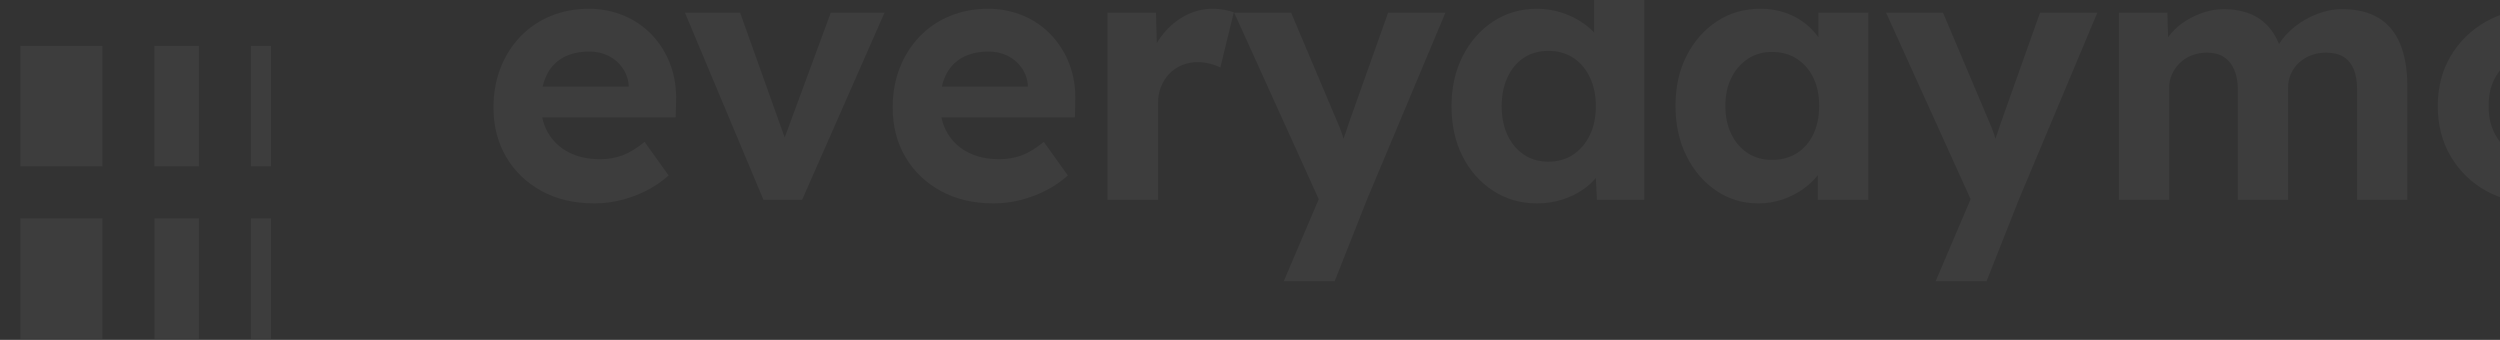 <svg width="1920" height="261" viewBox="0 0 1920 261" fill="none" xmlns="http://www.w3.org/2000/svg">
<rect x="0" y="0" width="1920" height="261" fill="#333333" stroke="none"/>
<g opacity="0.05" clip-path="url(#clip0_29_2049)">
<path d="M78.681 35.263H15.611V127.757H78.681V35.263Z" fill="white"/>
<path d="M78.681 167.693H15.611V260.187H78.681V167.693Z" fill="white"/>
<path d="M152.785 35.263H118.623V127.757H152.785V35.263Z" fill="white"/>
<path d="M152.785 167.693H118.623V260.187H152.785V167.693Z" fill="white"/>
<path d="M208.145 167.693H192.731V260.187H208.145V167.693Z" fill="white"/>
<path d="M208.145 35.263H192.731V127.757H208.145V35.263Z" fill="white"/>
<path d="M456.719 156.226C441.13 156.226 427.54 153.056 415.95 146.714C404.36 140.373 395.299 131.677 388.768 120.625C382.243 109.569 378.982 96.885 378.985 82.572C378.985 71.517 380.796 61.37 384.418 52.132C387.855 43.188 393.027 35.011 399.638 28.074C406.201 21.257 414.117 15.889 422.879 12.313C431.851 8.6 441.591 6.743 452.098 6.743C461.423 6.653 470.668 8.456 479.276 12.043C487.442 15.461 494.802 20.552 500.883 26.987C507.024 33.537 511.785 41.255 514.882 49.681C518.14 58.382 519.588 67.895 519.227 78.222L518.952 90.185H403.446L397.192 66.535H487.159L482.809 71.427V65.448C482.478 60.656 480.831 56.048 478.05 52.132C475.307 48.202 471.62 45.024 467.328 42.891C462.759 40.666 457.731 39.548 452.65 39.628C444.674 39.628 437.925 41.169 432.401 44.249C426.863 47.337 422.441 52.093 419.764 57.84C416.864 63.821 415.414 71.067 415.414 79.58C415.414 88.28 417.271 95.801 420.984 102.142C424.708 108.49 430.182 113.631 436.751 116.948C443.558 120.482 451.576 122.248 460.803 122.248C466.735 122.322 472.631 121.309 478.198 119.261C483.45 117.267 489.066 113.822 495.047 108.927L513.529 134.747C508.291 139.453 502.442 143.43 496.14 146.571C489.909 149.704 483.344 152.12 476.57 153.776C470.075 155.384 463.41 156.207 456.719 156.226Z" fill="white"/>
<path d="M586.347 153.493L526.008 9.713H568.41L606.769 117.09L597.798 118.719L638.026 9.728H679.336L616.026 153.509L586.347 153.493Z" fill="white"/>
<path d="M763.299 156.226C747.713 156.226 734.123 153.056 722.53 146.714C710.937 140.373 701.876 131.677 695.348 120.625C688.829 109.569 685.569 96.885 685.565 82.572C685.565 71.517 687.378 61.37 691.003 52.132C694.436 43.186 699.609 35.009 706.223 28.074C712.783 21.256 720.698 15.887 729.458 12.313C738.427 8.6 748.167 6.743 758.678 6.743C768.004 6.652 777.252 8.455 785.861 12.043C794.026 15.461 801.384 20.552 807.463 26.987C813.603 33.537 818.364 41.255 821.462 49.681C824.726 58.382 826.175 67.895 825.807 78.222L825.537 90.185H710.026L703.777 66.535H793.739L789.389 71.427V65.448C789.062 60.656 787.417 56.047 784.635 52.132C781.892 48.202 778.205 45.024 773.913 42.891C769.347 40.666 764.319 39.548 759.24 39.629C751.265 39.629 744.515 41.169 738.991 44.249C733.453 47.337 729.031 52.093 726.354 57.84C723.454 63.821 722.004 71.067 722.004 79.58C722.004 88.28 723.861 95.801 727.574 102.142C731.299 108.489 736.772 113.629 743.341 116.948C750.148 120.482 758.166 122.248 767.393 122.248C773.325 122.322 779.221 121.309 784.788 119.261C790.047 117.267 795.663 113.822 801.637 108.928L820.12 134.747C814.879 139.453 809.028 143.43 802.725 146.571C796.494 149.704 789.929 152.12 783.155 153.776C776.658 155.384 769.992 156.207 763.299 156.226Z" fill="white"/>
<path d="M850.543 153.494V9.729H887.779L889.137 55.935L882.612 46.423C884.765 39.035 888.37 32.151 893.217 26.174C897.909 20.257 903.787 15.387 910.474 11.878C916.879 8.487 924.016 6.715 931.264 6.716C934.273 6.71 937.276 6.982 940.234 7.528C942.727 7.968 945.18 8.605 947.571 9.433L937.243 51.81C934.717 50.596 932.076 49.64 929.359 48.956C926.255 48.14 923.058 47.73 919.848 47.735C915.704 47.696 911.595 48.48 907.757 50.043C904.125 51.528 900.839 53.75 898.108 56.568C895.355 59.429 893.185 62.798 891.721 66.488C890.146 70.467 889.361 74.714 889.408 78.992V153.494H850.543Z" fill="white"/>
<path d="M985.889 216.024L1017.42 142.095L1017.96 164.381L947.827 9.73H991.587L1026.65 92.631C1028.26 96.12 1029.67 99.7 1030.86 103.353C1032.23 107.437 1033.36 111.379 1034.26 115.178L1027.74 117.894C1028.82 114.83 1030.09 111.297 1031.54 107.294C1032.99 103.292 1034.44 99.037 1035.89 94.53L1066.06 9.73H1110.09L1049.76 153.496L1025.03 216.009L985.889 216.024Z" fill="white"/>
<path d="M1180.5 156.226C1167.99 156.226 1156.76 153.009 1146.8 146.576C1136.84 140.143 1129.01 131.355 1123.31 120.211C1117.61 109.07 1114.75 96.161 1114.75 81.484C1114.75 67.189 1117.61 54.414 1123.31 43.161C1129.02 31.908 1136.81 23.03 1146.69 16.525C1156.56 10 1167.84 6.739 1180.53 6.743C1193.54 6.754 1206.23 10.841 1216.81 18.43C1221.49 21.751 1225.58 25.838 1228.9 30.52C1231.86 34.631 1233.65 39.471 1234.07 44.52L1224.28 46.148V-47.617H1262.85V153.495H1226.43L1224.8 120.308L1232.41 121.125C1231.98 125.833 1230.29 130.338 1227.51 134.17C1224.36 138.587 1220.45 142.408 1215.96 145.453C1210.96 148.9 1205.46 151.557 1199.66 153.331C1193.46 155.268 1186.99 156.244 1180.5 156.226ZM1189.18 124.157C1196.42 124.157 1202.76 122.345 1208.21 118.72C1213.65 115.095 1217.9 110.112 1220.97 103.771C1224.05 97.429 1225.6 90.001 1225.6 81.484C1225.6 73.152 1224.05 65.767 1220.97 59.331C1217.89 52.895 1213.63 47.913 1208.21 44.387C1202.76 40.854 1196.42 39.087 1189.18 39.087C1181.94 39.087 1175.64 40.854 1170.29 44.387C1164.94 47.913 1160.78 52.895 1157.79 59.331C1154.8 65.767 1153.3 73.152 1153.3 81.484C1153.3 89.994 1154.8 97.423 1157.79 103.771C1160.78 110.119 1164.95 115.102 1170.29 118.72C1175.64 122.345 1181.95 124.157 1189.19 124.157H1189.18Z" fill="white"/>
<path d="M1350.37 156.226C1338.41 156.226 1327.63 152.965 1318.02 146.444C1308.42 139.922 1300.81 131.04 1295.19 119.797C1289.57 108.565 1286.77 95.7 1286.77 81.204C1286.77 66.707 1289.62 53.887 1295.33 42.743C1301.04 31.602 1308.78 22.814 1318.57 16.377C1328.35 9.941 1339.5 6.726 1352 6.733C1358.6 6.658 1365.18 7.715 1371.43 9.857C1377.05 11.794 1382.29 14.691 1386.92 18.419C1391.3 21.982 1395.11 26.197 1398.2 30.918C1401.25 35.569 1403.46 40.721 1404.73 46.138L1396.56 44.78V9.719H1434.91V153.495H1396.04V118.975L1404.72 118.158C1403.21 123.334 1400.82 128.209 1397.65 132.567C1394.28 137.206 1390.19 141.287 1385.55 144.662C1380.62 148.264 1375.16 151.104 1369.38 153.086C1363.26 155.197 1356.84 156.258 1350.37 156.226ZM1360.97 122.794C1368.21 122.794 1374.55 121.074 1379.99 117.633C1385.43 114.191 1389.64 109.344 1392.63 103.092C1395.62 96.842 1397.12 89.55 1397.11 81.214C1397.11 73.045 1395.62 65.887 1392.63 59.74C1389.85 53.816 1385.47 48.782 1379.99 45.199C1374.54 41.666 1368.2 39.899 1360.97 39.899C1353.9 39.899 1347.69 41.666 1342.35 45.199C1336.91 48.833 1332.55 53.853 1329.71 59.74C1326.63 65.904 1325.09 73.062 1325.09 81.214C1325.09 89.546 1326.63 96.839 1329.71 103.092C1332.79 109.344 1337 114.191 1342.35 117.633C1347.69 121.074 1353.89 122.794 1360.97 122.794Z" fill="white"/>
<path d="M1486.53 216.024L1518.06 142.095L1518.6 164.381L1448.48 9.73H1492.24L1527.32 92.631C1528.93 96.12 1530.34 99.7 1531.53 103.353C1532.89 107.437 1534.03 111.379 1534.93 115.178L1528.41 117.894C1529.49 114.83 1530.76 111.297 1532.21 107.294C1533.66 103.292 1535.11 99.037 1536.56 94.53L1566.73 9.73H1610.76L1550.4 153.496L1525.67 216.009L1486.53 216.024Z" fill="white"/>
<path d="M1627.32 153.495V9.73H1664.55L1665.36 37.183L1659.66 38.27C1663.58 28.88 1670.39 20.979 1679.09 15.708C1683.48 13.016 1688.18 10.871 1693.09 9.321C1697.84 7.807 1702.79 7.028 1707.77 7.014C1715.19 7.014 1721.9 8.191 1727.88 10.547C1733.81 12.865 1739.05 16.654 1743.1 21.555C1747.27 26.538 1750.53 33.105 1752.89 41.257L1746.91 40.716L1748.81 36.366C1751.18 31.992 1754.2 28.005 1757.78 24.541C1761.46 20.965 1765.58 17.861 1770.03 15.3C1774.48 12.703 1779.23 10.646 1784.16 9.173C1788.83 7.756 1793.69 7.024 1798.57 6.998C1809.8 6.998 1819.13 9.211 1826.56 13.636C1833.99 18.061 1839.56 24.72 1843.28 33.614C1846.99 42.491 1848.85 53.363 1848.85 66.229V153.495H1810.25V68.981C1810.25 62.459 1809.35 57.114 1807.54 52.944C1805.73 48.775 1803.1 45.65 1799.65 43.57C1796.21 41.487 1791.77 40.445 1786.34 40.445C1782.39 40.407 1778.48 41.099 1774.78 42.488C1771.37 43.775 1768.23 45.713 1765.55 48.196C1762.94 50.599 1760.85 53.514 1759.42 56.758C1757.94 60.187 1757.19 63.892 1757.25 67.628V153.495H1718.65V68.71C1718.65 62.73 1717.7 57.611 1715.8 53.353C1713.9 49.094 1711.22 45.878 1707.78 43.703C1704.33 41.535 1700.08 40.449 1695.01 40.445C1691.07 40.406 1687.15 41.099 1683.46 42.488C1680.07 43.754 1676.98 45.696 1674.36 48.196C1671.81 50.649 1669.73 53.551 1668.23 56.758C1666.68 60.073 1665.89 63.696 1665.92 67.357V153.495H1627.32Z" fill="white"/>
<path d="M1948.58 156.225C1933.9 156.225 1920.81 153.009 1909.3 146.576C1898.01 140.363 1888.62 131.206 1882.12 120.077C1875.5 108.845 1872.2 95.98 1872.2 81.484C1872.2 66.987 1875.51 54.167 1882.12 43.023C1888.67 31.938 1898.05 22.793 1909.3 16.524C1920.81 9.999 1933.9 6.739 1948.58 6.742C1963.07 6.742 1976.07 10.003 1987.58 16.524C1998.81 22.773 2008.16 31.925 2014.64 43.023C2021.17 54.167 2024.43 66.987 2024.43 81.484C2024.43 95.98 2021.17 108.845 2014.64 120.077C2008.21 131.218 1998.86 140.383 1987.58 146.576C1976.07 153.009 1963.07 156.225 1948.58 156.225ZM1948.58 122.528C1955.3 122.625 1961.9 120.785 1967.6 117.228C1973.26 113.644 1977.82 108.566 1980.78 102.555C1983.95 96.302 1985.53 89.28 1985.54 81.489C1985.54 73.52 1983.95 66.408 1980.78 60.152C1977.82 54.139 1973.26 49.06 1967.6 45.473C1961.9 41.917 1955.3 40.077 1948.58 40.174C1941.33 40.174 1934.89 41.986 1929.28 45.611C1923.64 49.262 1919.05 54.322 1915.97 60.29C1912.7 66.447 1911.16 73.514 1911.34 81.489C1911.16 89.28 1912.7 96.302 1915.97 102.555C1919 108.557 1923.6 113.627 1929.28 117.228C1934.89 120.758 1941.33 122.523 1948.58 122.523V122.528Z" fill="white"/>
</g>
<defs>
<clipPath id="clip0_29_2049">
<rect width="2725" height="357.365" fill="white" transform="translate(-213 -97.178)"/>
</clipPath>
</defs>
</svg>
